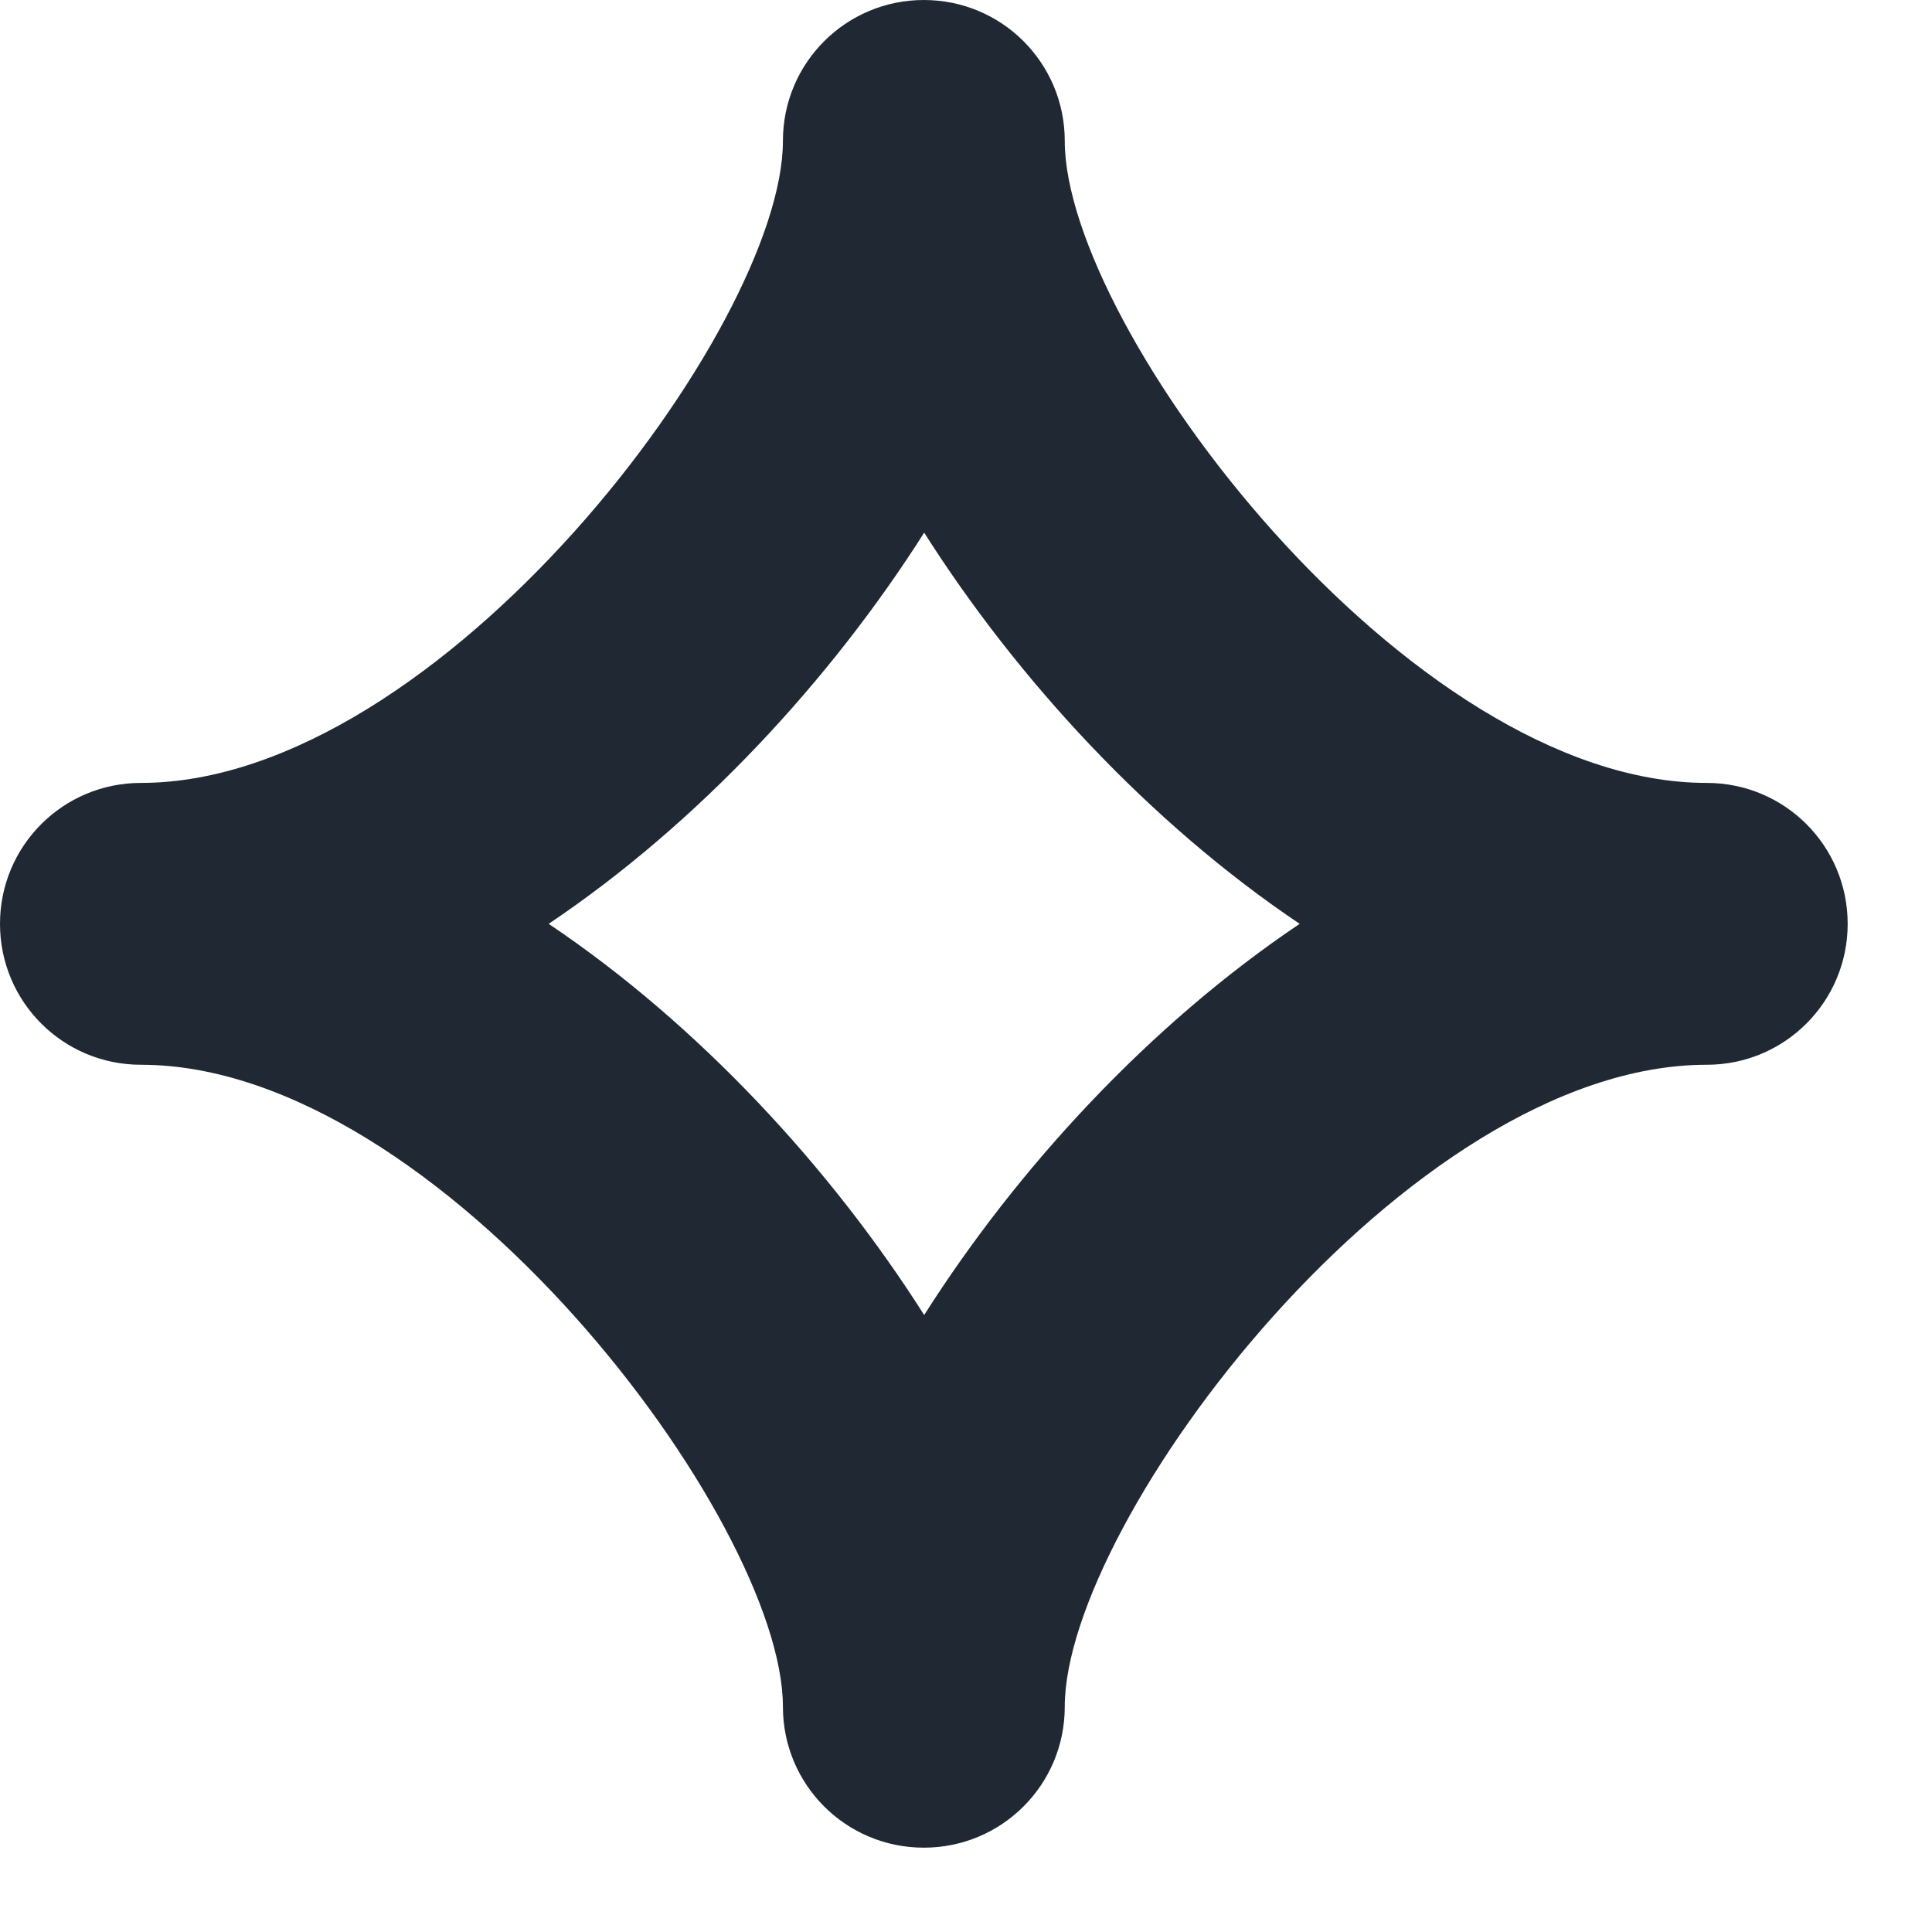 <svg preserveAspectRatio="none" width="100%" height="100%" overflow="visible" style="display: block;" viewBox="0 0 17 17" fill="none" xmlns="http://www.w3.org/2000/svg">
<path id="Vector" d="M8.129 16.258C7.443 16.258 6.889 15.704 6.889 15.018C6.889 13.379 3.874 9.369 1.24 9.369C0.554 9.369 0 8.815 0 8.129C0 7.443 0.554 6.889 1.24 6.889C3.874 6.889 6.889 2.88 6.889 1.24C6.889 0.554 7.443 0 8.129 0C8.815 0 9.369 0.554 9.369 1.24C9.369 2.88 12.384 6.889 15.018 6.889C15.704 6.889 16.258 7.443 16.258 8.129C16.258 8.815 15.704 9.369 15.018 9.369C12.384 9.369 9.369 13.379 9.369 15.018C9.369 15.704 8.815 16.258 8.129 16.258ZM4.828 8.129C6.148 9.016 7.311 10.278 8.132 11.571C8.953 10.278 10.116 9.016 11.436 8.129C10.116 7.242 8.953 5.98 8.132 4.687C7.311 5.98 6.148 7.242 4.828 8.129Z" fill="#202933"/>
</svg>
